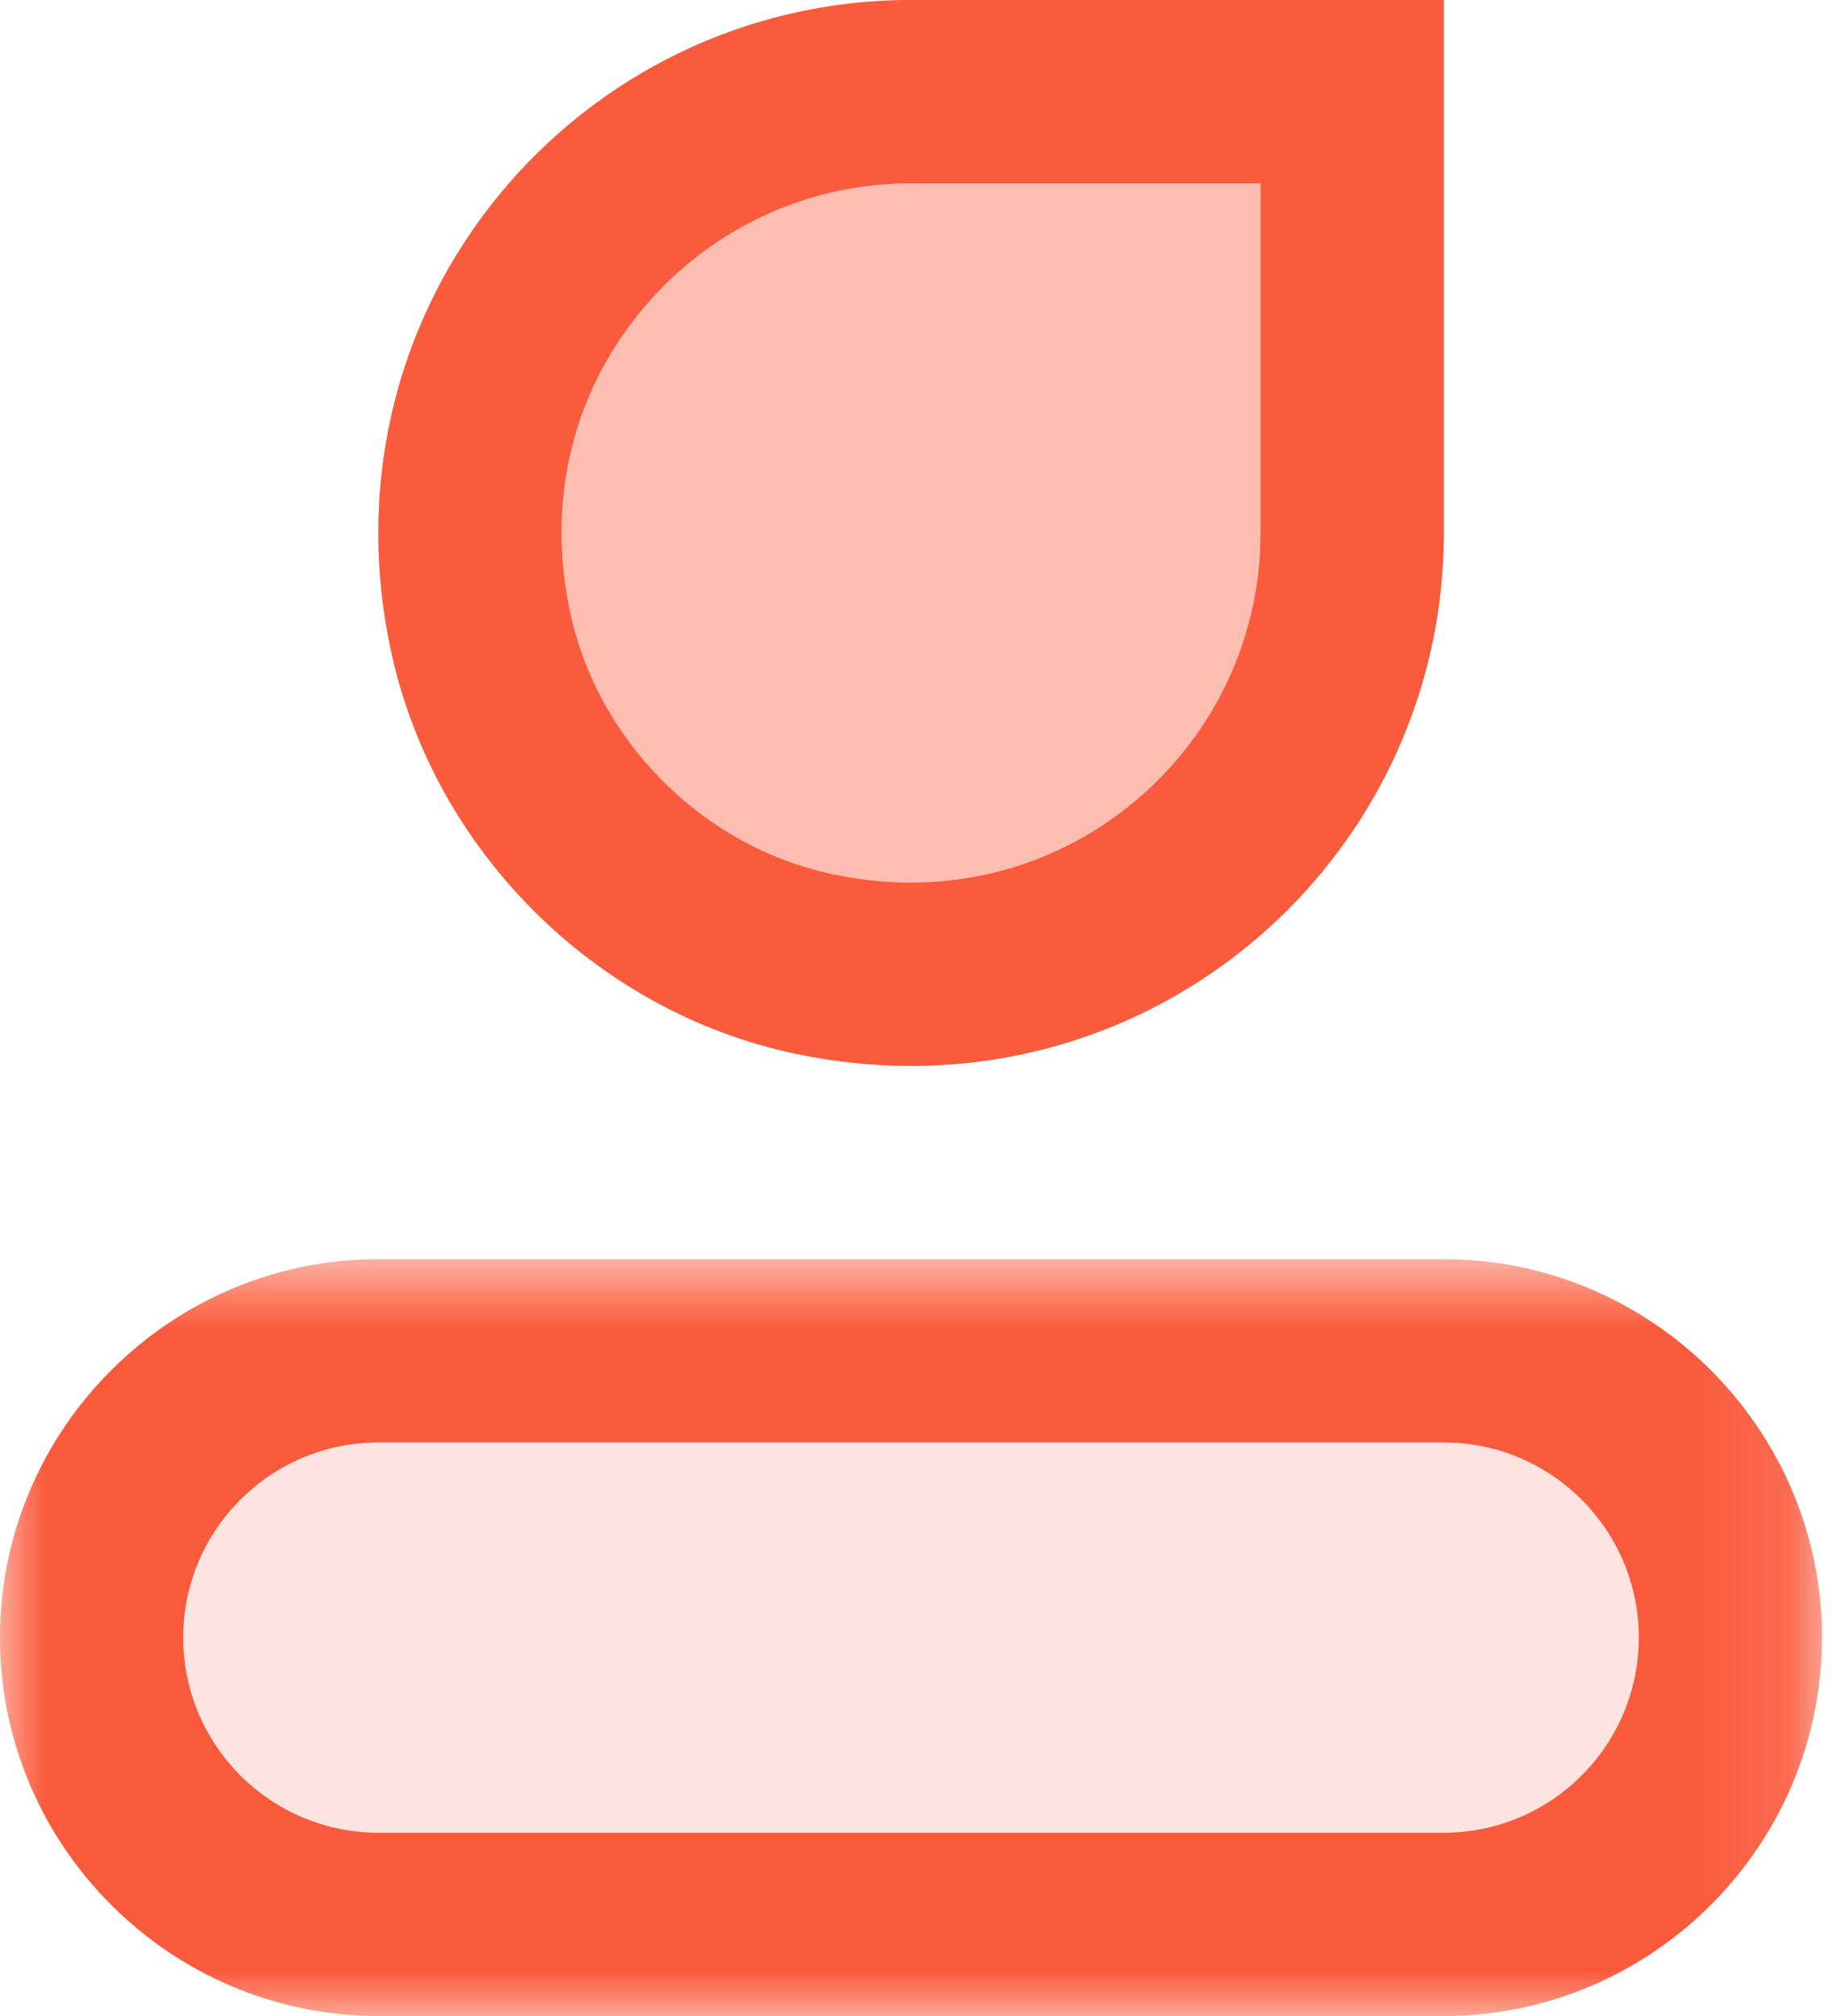 <?xml version="1.0" encoding="UTF-8"?>
<svg width="20px" height="22px" viewBox="0 0 20 22" version="1.1" xmlns="http://www.w3.org/2000/svg" xmlns:xlink="http://www.w3.org/1999/xlink">
    <title>我的-2</title>
    <defs>
        <polygon id="path-1" points="0 0.741 19.891 0.741 19.891 9 0 9"></polygon>
        <polygon id="path-3" points="0 0.741 19.891 0.741 19.891 9 0 9"></polygon>
    </defs>
    <g id="普通" stroke="none" stroke-width="1" fill="none" fill-rule="evenodd">
        <g id="画板" transform="translate(-138, -169)">
            <g id="我的-2" transform="translate(135, 167)">
                <g id="编组" transform="translate(3, 2)">
                    <path d="M15.762,0 L9.946,0 C6.325,0 3.477,3.309 4.261,7.067 C4.719,9.266 6.496,11.043 8.694,11.501 C9.119,11.59 9.537,11.632 9.946,11.632 C13.158,11.632 15.762,9.027 15.762,5.816 L15.762,0 Z M13.762,2 L13.762,5.816 C13.762,7.92 12.05,9.632 9.946,9.632 C9.668,9.632 9.384,9.602 9.102,9.543 C7.675,9.246 6.516,8.087 6.219,6.659 C5.971,5.475 6.243,4.321 6.983,3.411 C7.712,2.515 8.792,2 9.946,2 L13.762,2 L13.762,2 Z" id="Fill-1" fill="#FA5B3C"></path>
                    <g transform="translate(0, 13)">
                        <mask id="mask-2" fill="white">
                            <use xlink:href="#path-1"></use>
                        </mask>
                        <g id="Clip-4"></g>
                        <path d="M15.762,0.741 L4.13,0.741 C1.859,0.741 -0,2.599 -0,4.87 C-0,7.141 1.859,9 4.13,9 L15.762,9 C18.033,9 19.891,7.141 19.891,4.87 C19.891,2.599 18.033,0.741 15.762,0.741 M15.762,2.741 C16.936,2.741 17.891,3.696 17.891,4.87 C17.891,6.045 16.936,7 15.762,7 L4.13,7 C2.956,7 2,6.045 2,4.87 C2,3.696 2.956,2.741 4.13,2.741 L15.762,2.741" id="Fill-3" fill="#FA5B3C" mask="url(#mask-2)"></path>
                    </g>
                    <g>
                        <path d="M15.762,5.815 C15.762,9.436 12.453,12.284 8.694,11.501 C6.496,11.043 4.719,9.265 4.261,7.067 C3.477,3.308 6.325,0 9.946,0 L15.762,0 L15.762,5.815 Z" id="Fill-5" fill="#FA5B3C" opacity="0.4"></path>
                        <g transform="translate(0, 13)">
                            <mask id="mask-4" fill="white">
                                <use xlink:href="#path-3"></use>
                            </mask>
                            <g id="Clip-8"></g>
                            <path d="M15.762,9 L4.13,9 C1.859,9 -0,7.142 -0,4.87 C-0,2.6 1.859,0.741 4.13,0.741 L15.762,0.741 C18.033,0.741 19.891,2.6 19.891,4.87 C19.891,7.142 18.033,9 15.762,9" id="Fill-7" fill="#FA5B3C" opacity="0.4" mask="url(#mask-4)"></path>
                        </g>
                    </g>
                </g>
            </g>
        </g>
    </g>
</svg>